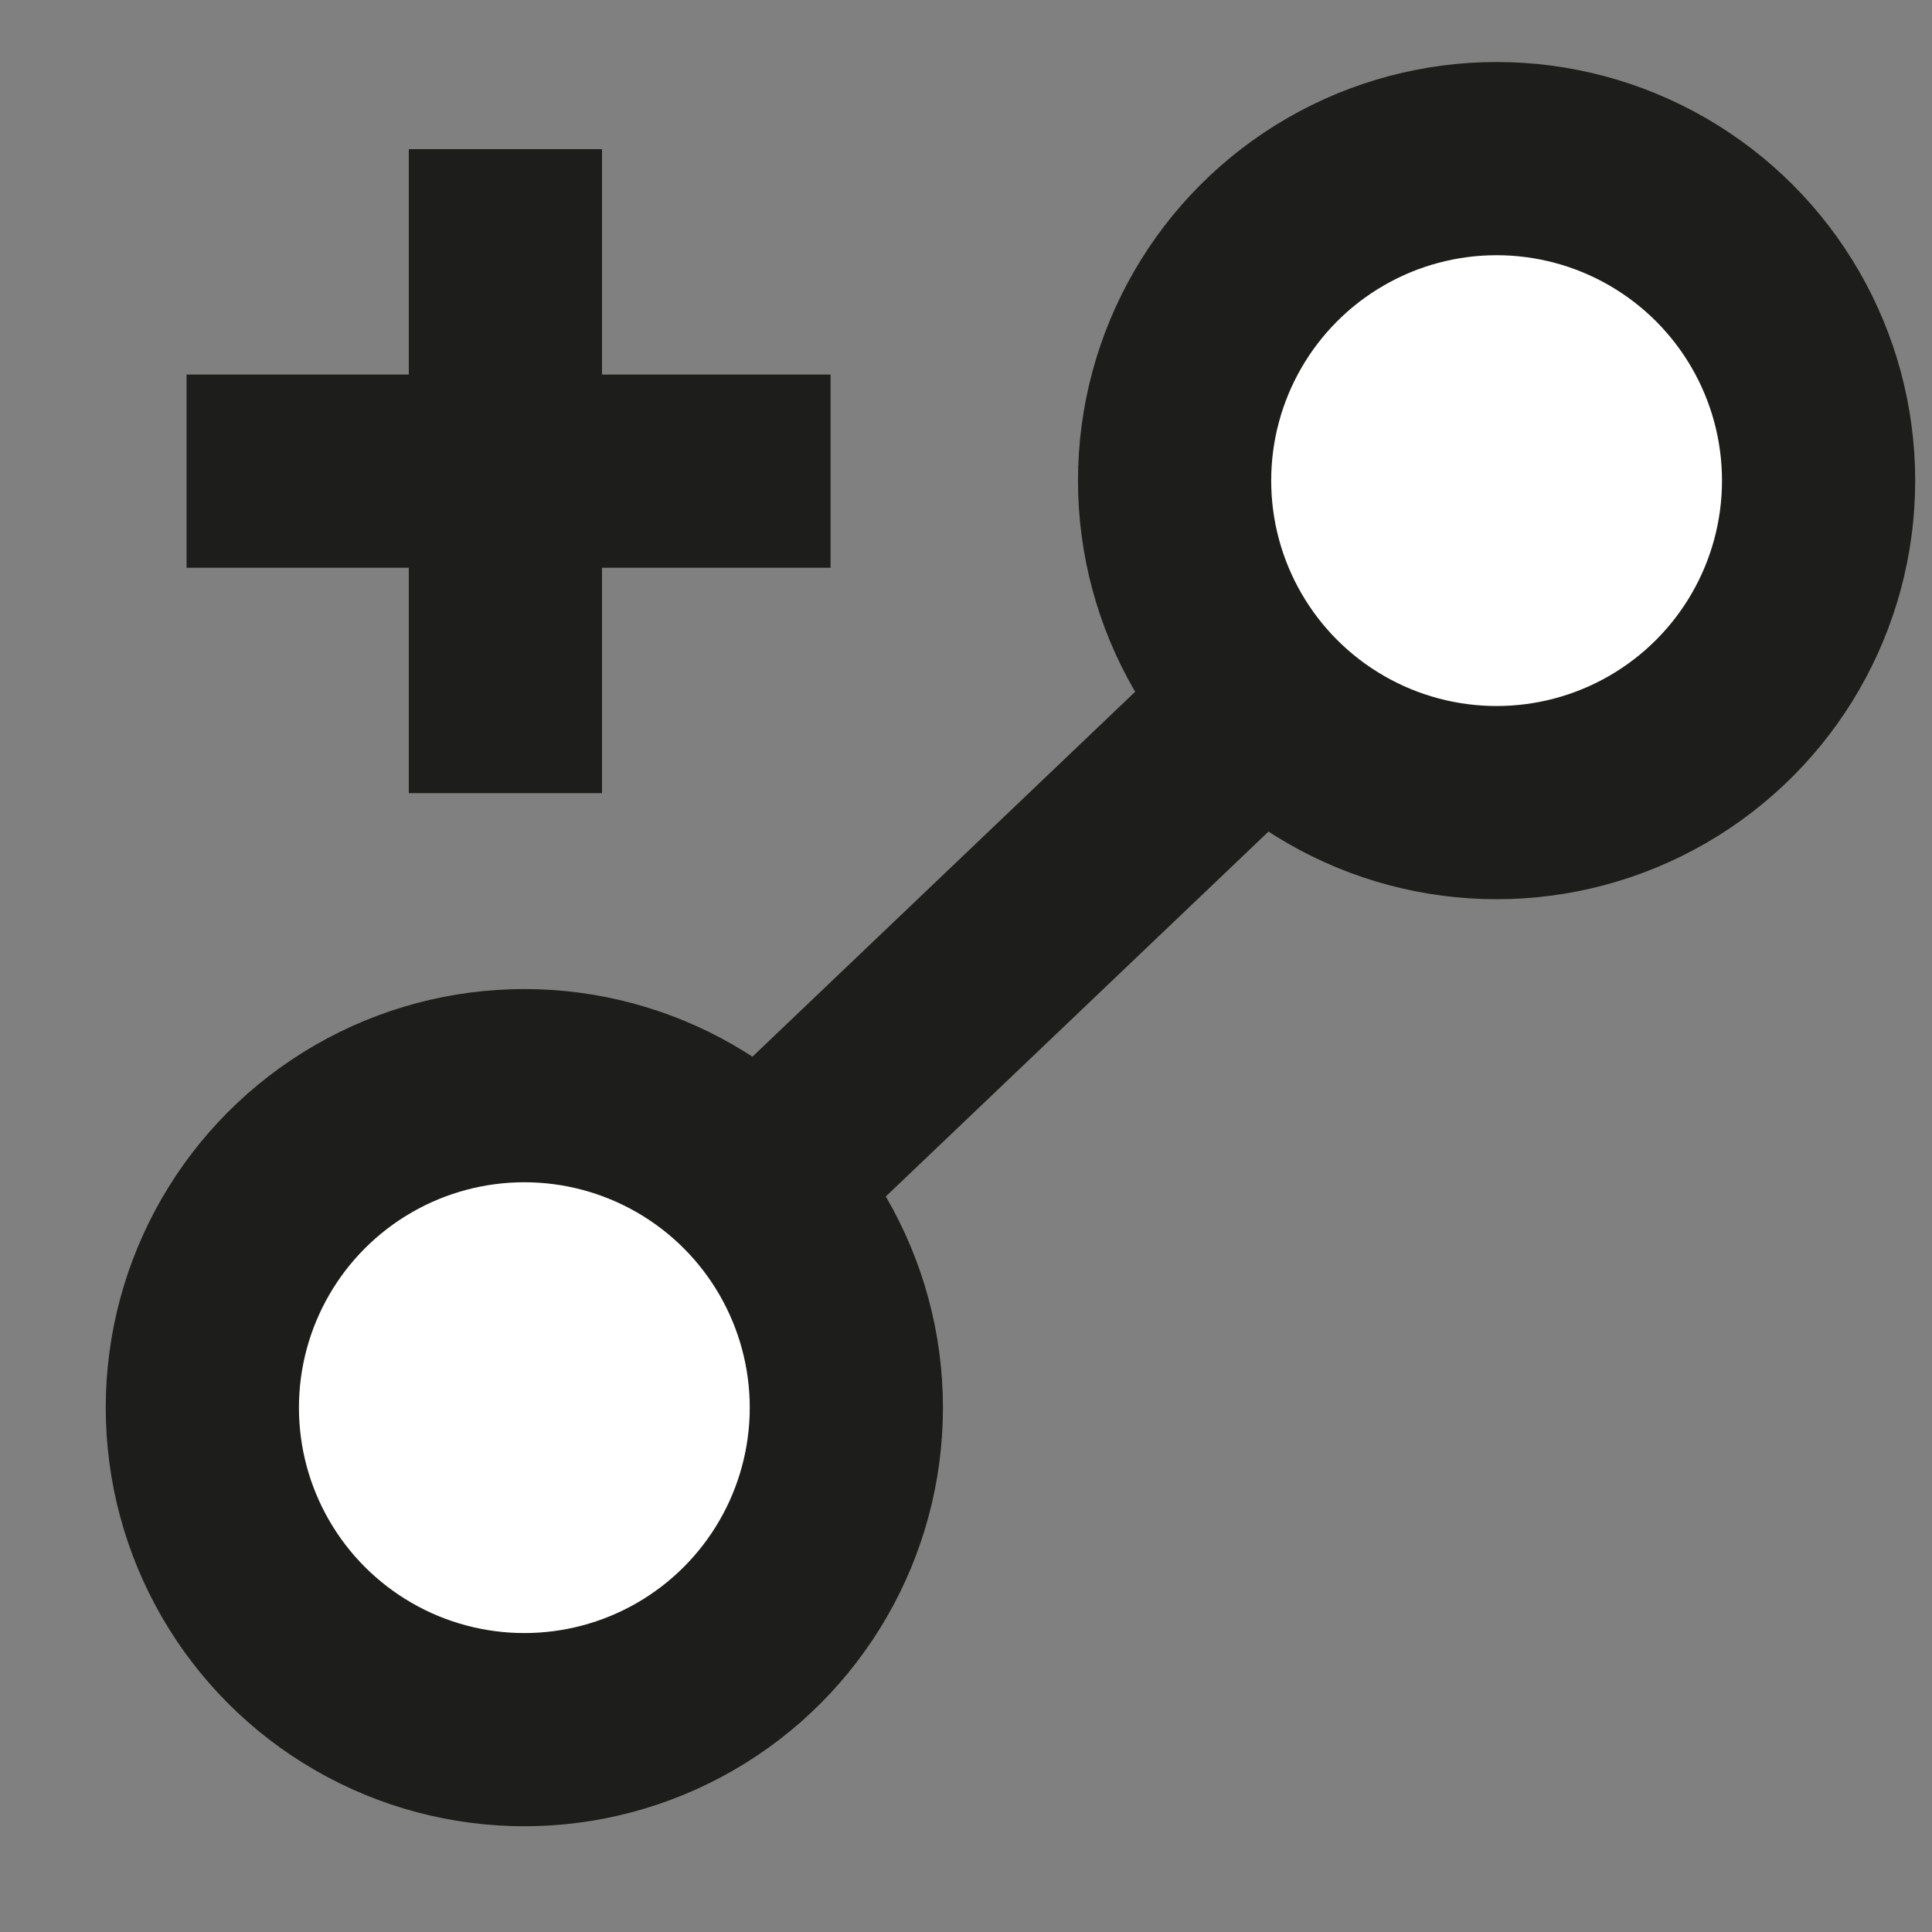 <svg xmlns="http://www.w3.org/2000/svg" viewBox="0 0 300 300"><rect x="0" y="0" width="300" height="300" fill="#808080" stroke="none"/><defs><style>.cls-1{fill:#fff;stroke:#1d1d1b;stroke-miterlimit:10;stroke-width:30px;}</style></defs><g id="newLink"><line class="cls-1" x1="81.42" y1="218.58" x2="232.39" y2="74.63"/><circle class="cls-1" cx="81.42" cy="218.58" r="50"/><circle class="cls-1" cx="232.39" cy="74.63" r="50"/><line class="cls-1" x1="28.97" y1="73.16" x2="128.97" y2="73.16"/><line class="cls-1" x1="78.48" y1="23.16" x2="78.48" y2="123.16"/></g></svg>